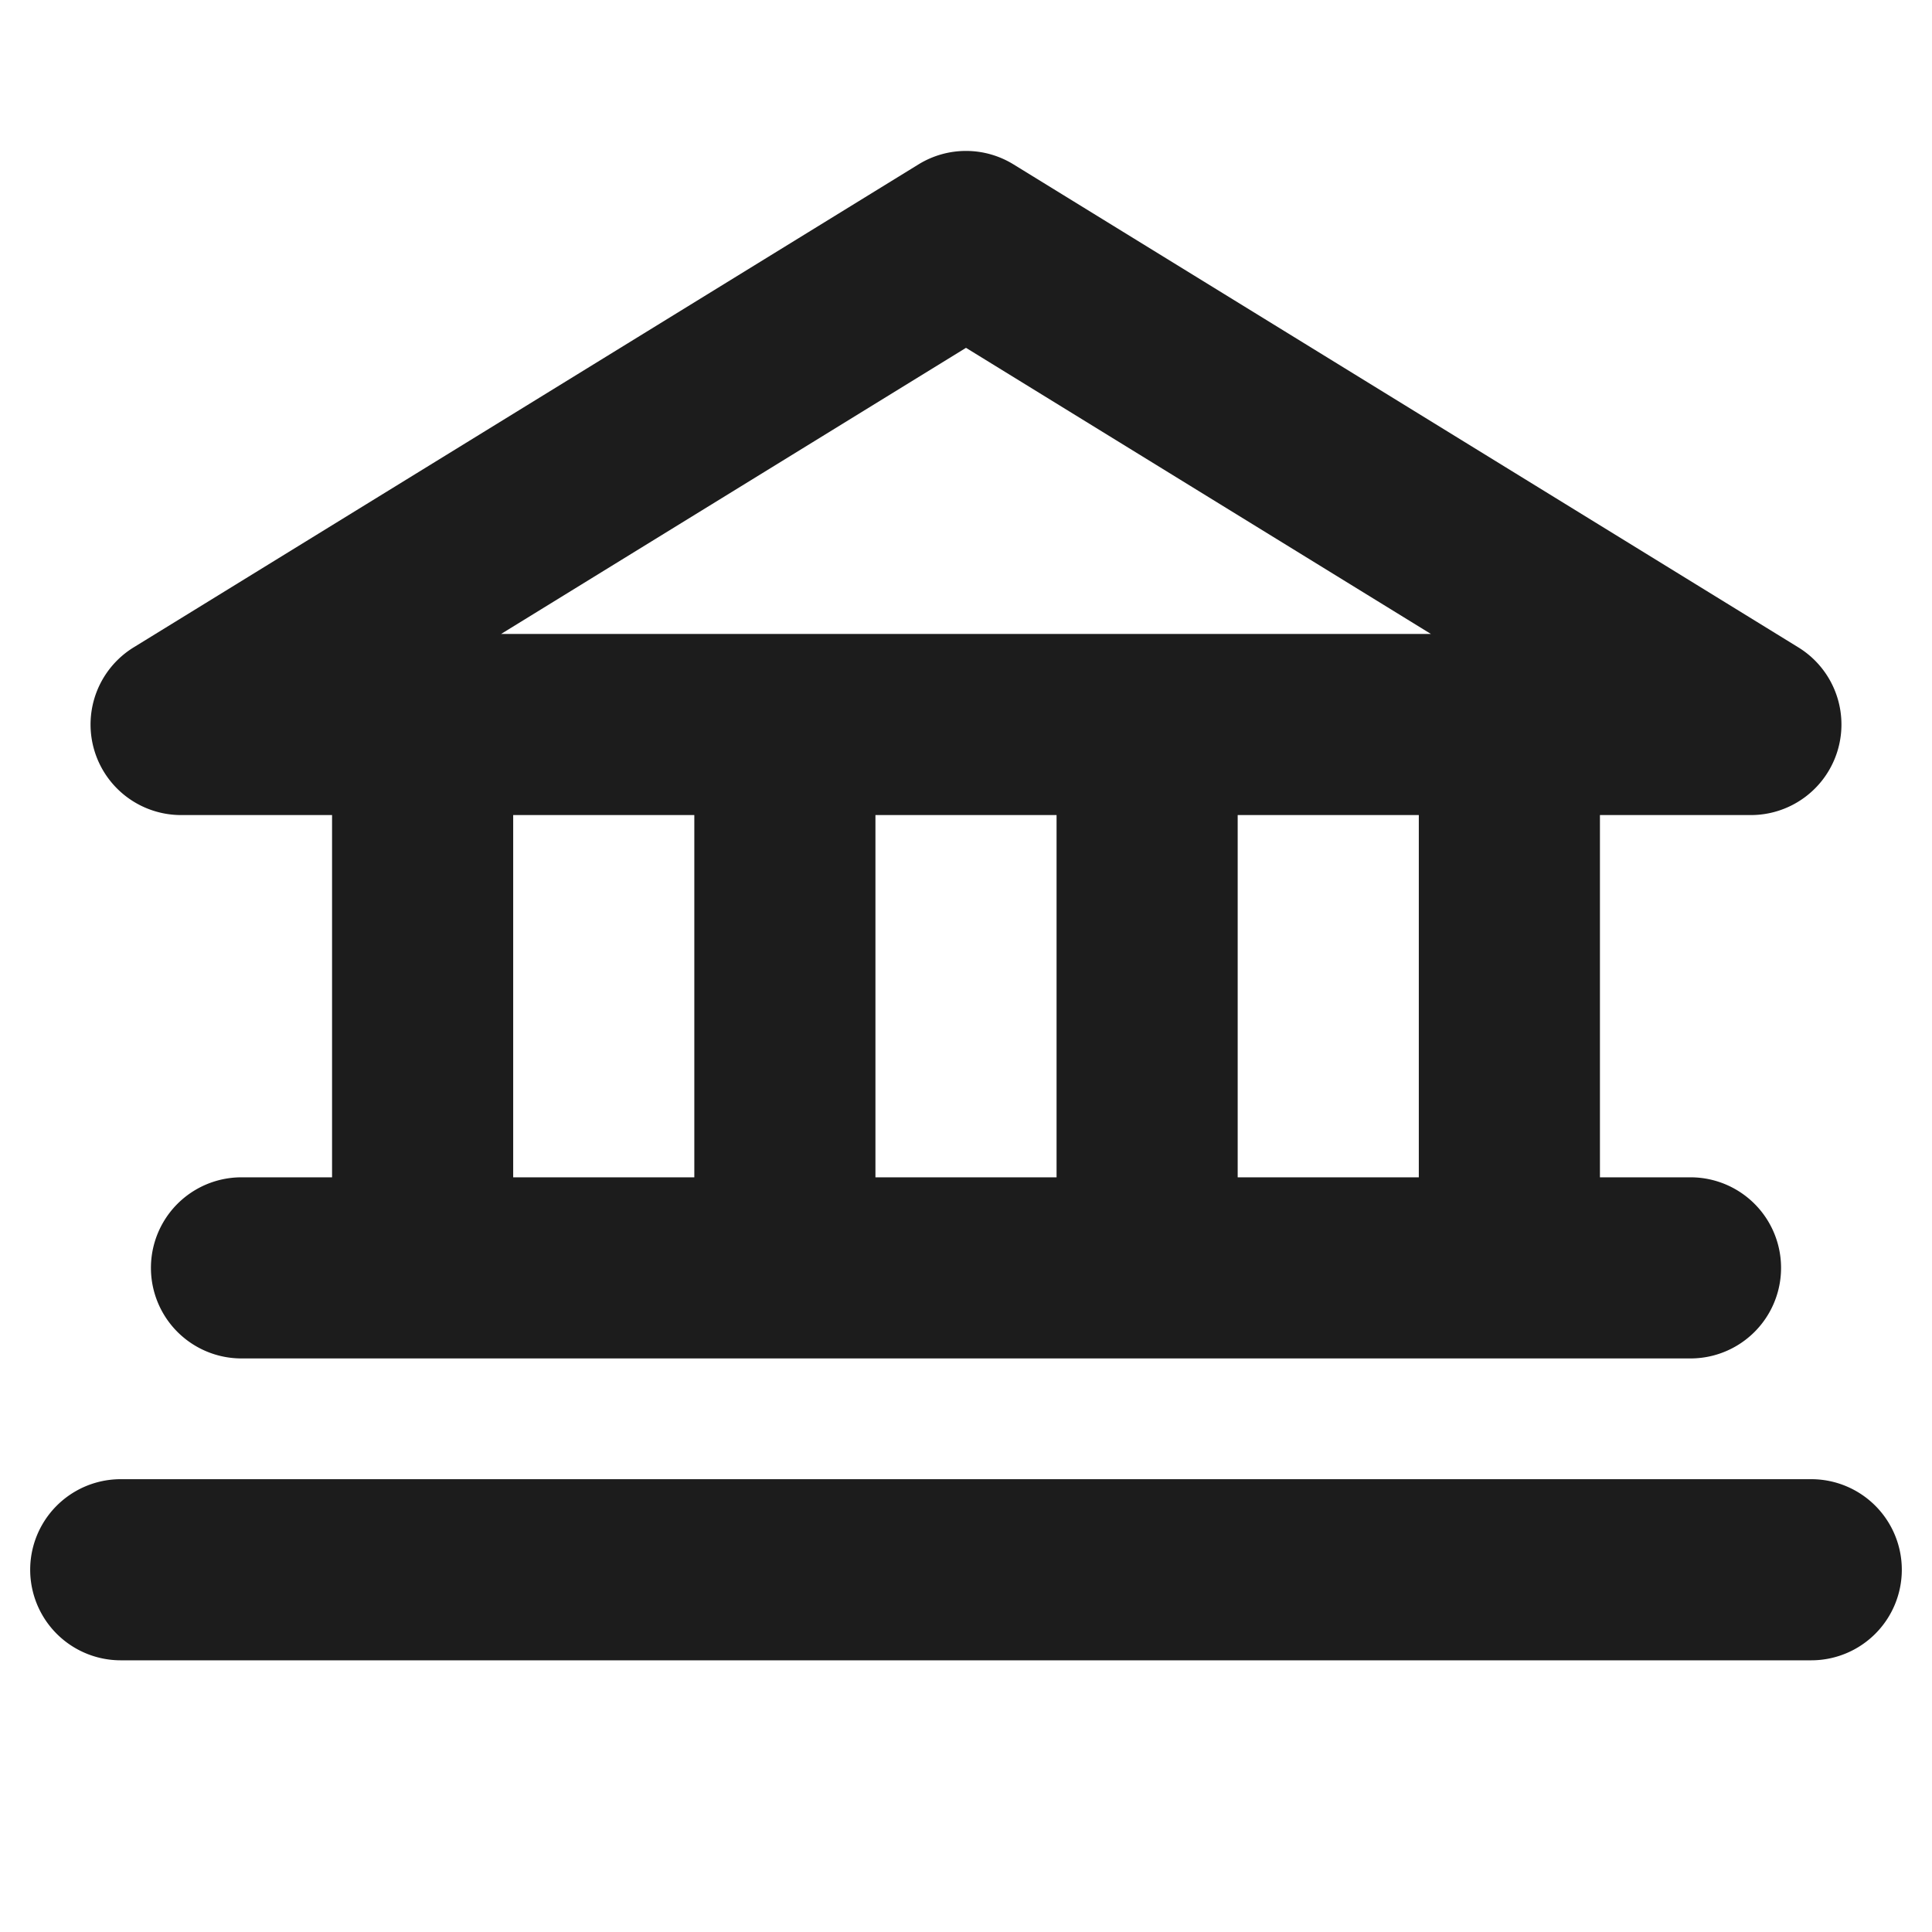 <svg xmlns:xlink="http://www.w3.org/1999/xlink" xmlns="http://www.w3.org/2000/svg" viewBox="0 0 256 256" focusable="false" color="rgb(28, 28, 28)" style="user-select: none; width: 100%; height: 100%; display: inline-block; fill: rgb(28, 28, 28); color: rgb(28, 28, 28); flex-shrink: 0;" width="256"  height="256" ><g color="rgb(28, 28, 28)" weight="bold" fill="#1C1C1C"><path d="M24,108H44v48H32a12,12,0,0,0,0,24H224a12,12,0,0,0,0-24H212V108h20a12,12,0,0,0,6.29-22.22l-104-64a12,12,0,0,0-12.58,0l-104,64A12,12,0,0,0,24,108Zm44,0H92v48H68Zm72,0v48H116V108Zm48,48H164V108h24ZM128,46.09,189.6,84H66.4ZM252,208a12,12,0,0,1-12,12H16a12,12,0,0,1,0-24H240A12,12,0,0,1,252,208Z" fill="#1C1C1C"></path></g></svg>